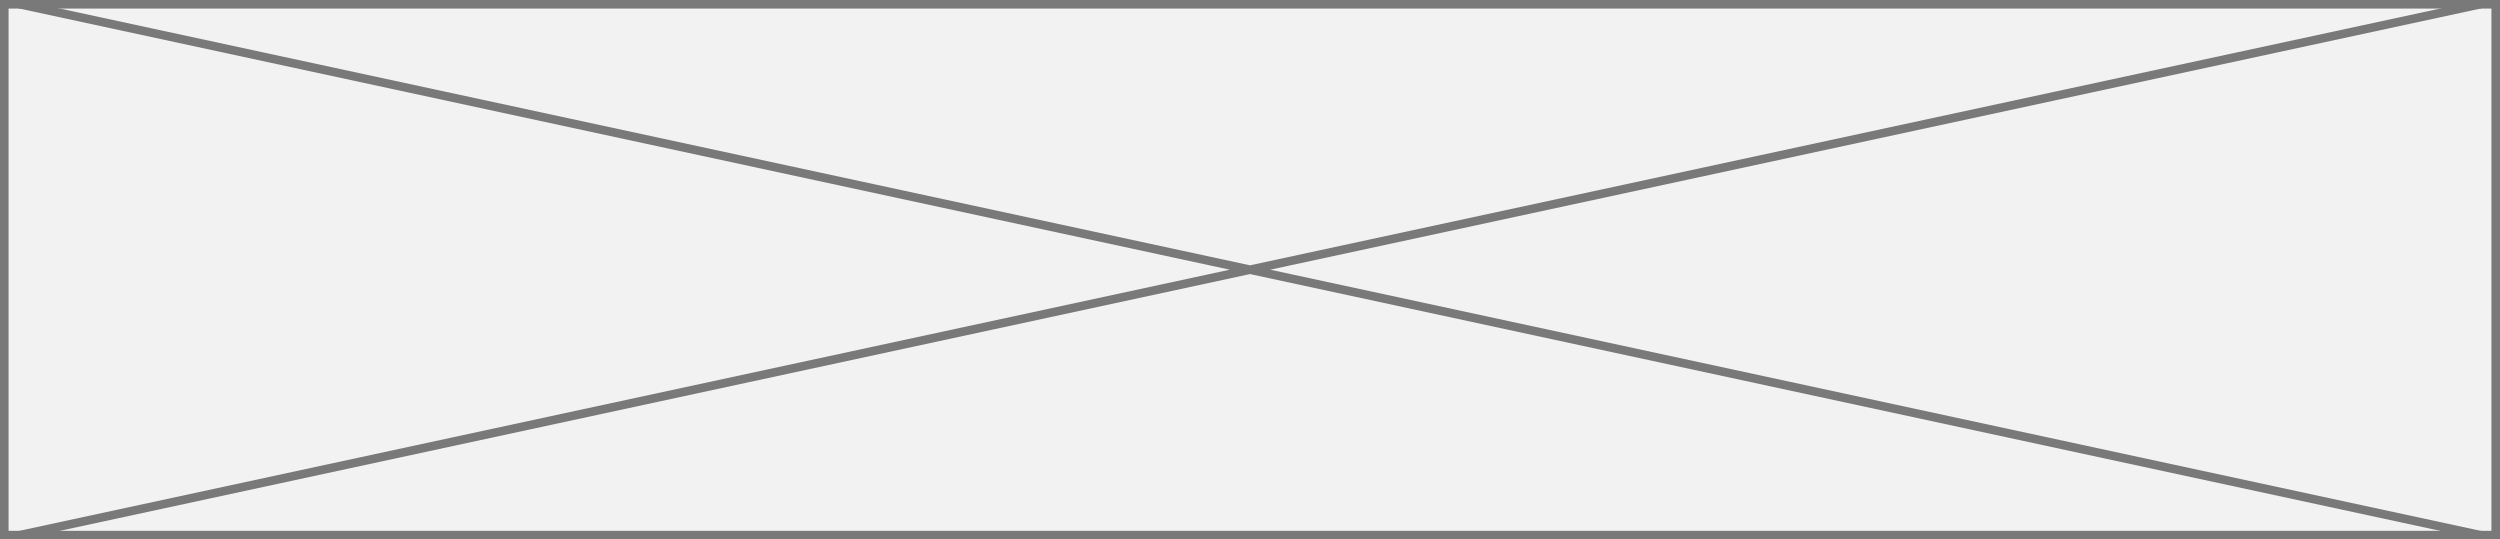 ﻿<?xml version="1.0" encoding="utf-8"?>
<svg version="1.1" xmlns:xlink="http://www.w3.org/1999/xlink" width="292px" height="63px" xmlns="http://www.w3.org/2000/svg">
  <rect width="100%" height="100%" fill="#333333" stroke="none"/>
  <g transform="matrix(1 0 0 1 -92 -369 )">
    <path d="M 92.5 369.5  L 383.5 369.5  L 383.5 431.5  L 92.5 431.5  L 92.5 369.5  Z " fill-rule="nonzero" fill="#f2f2f2" stroke="none" />
    <path d="M 92.5 369.5  L 383.5 369.5  L 383.5 431.5  L 92.5 431.5  L 92.5 369.5  Z " stroke-width="1" stroke="#797979" fill="none" />
    <path d="M 94.265 369.489  L 381.735 431.511  M 381.735 369.489  L 94.265 431.511  " stroke-width="1" stroke="#797979" fill="none" />
  </g>
</svg>